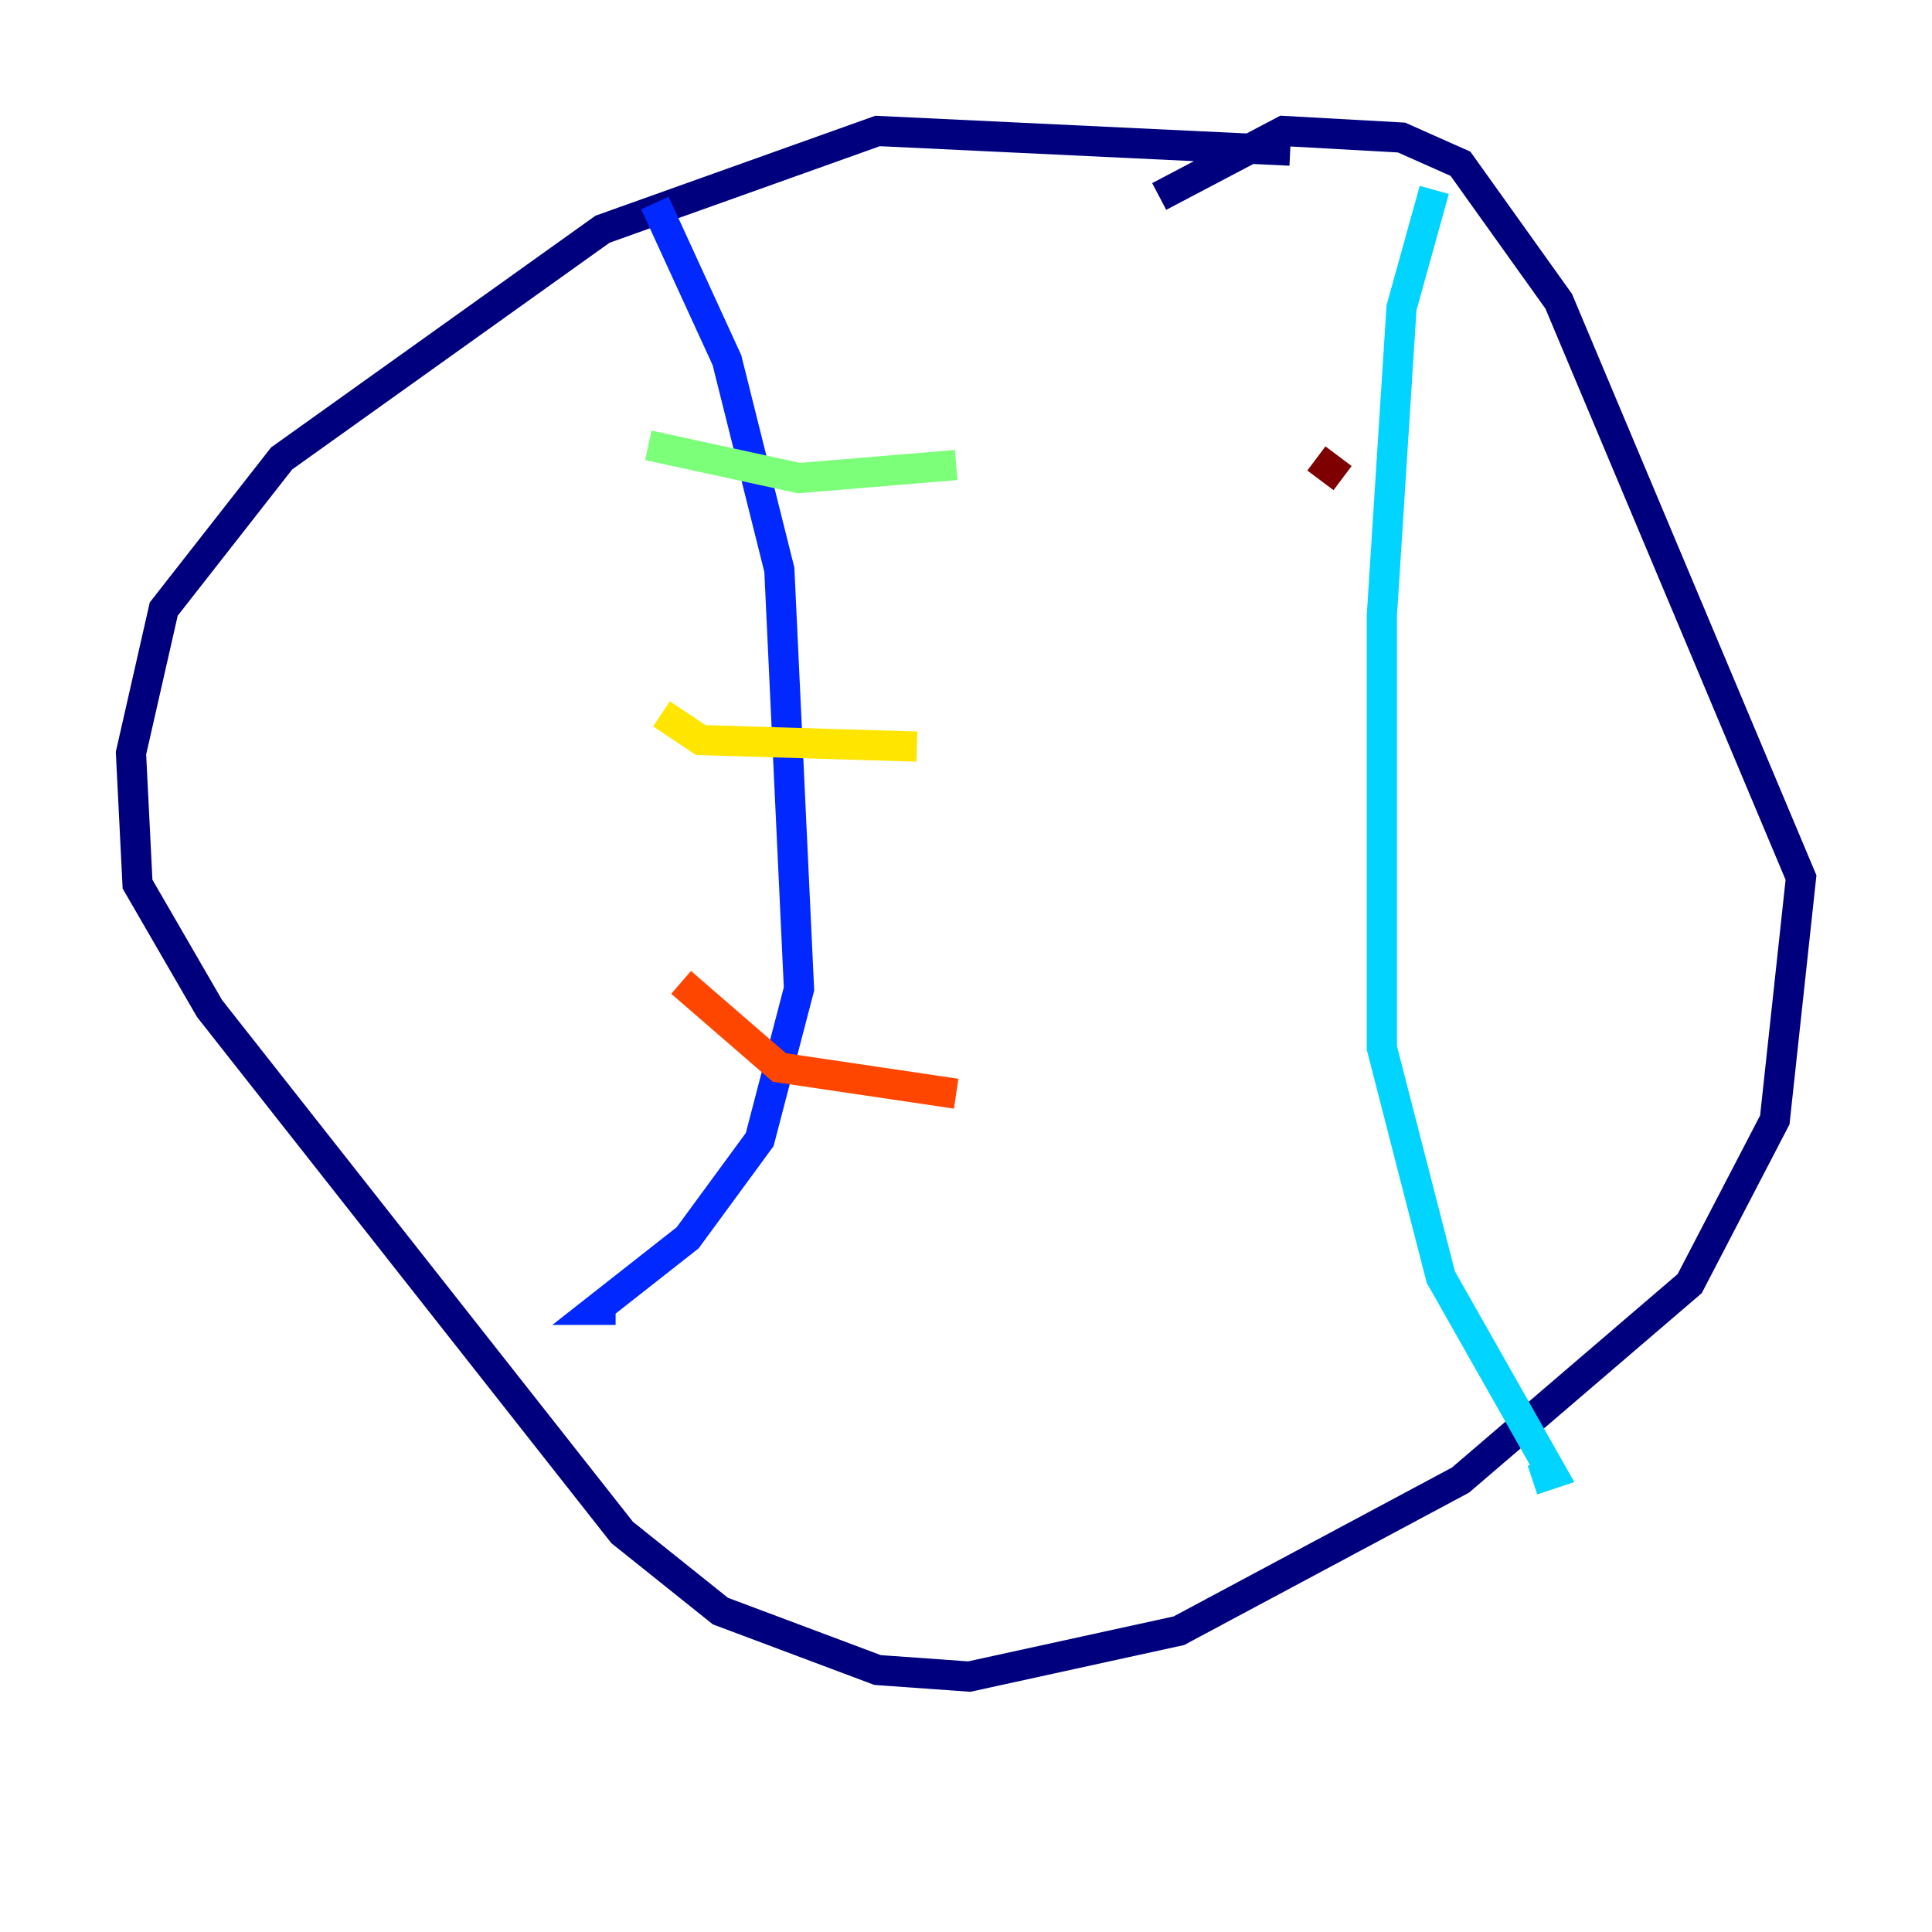 <?xml version="1.0" encoding="utf-8" ?>
<svg baseProfile="tiny" height="128" version="1.2" viewBox="0,0,128,128" width="128" xmlns="http://www.w3.org/2000/svg" xmlns:ev="http://www.w3.org/2001/xml-events" xmlns:xlink="http://www.w3.org/1999/xlink"><defs /><polyline fill="none" points="85.478,9.98 58.142,8.678 39.919,15.186 18.658,30.373 10.848,40.352 8.678,49.898 9.112,58.576 13.885,66.82 41.22,101.532 47.729,106.739 58.142,110.644 64.217,111.078 78.102,108.041 96.759,98.061 111.946,85.044 117.586,74.197 119.322,58.142 103.268,19.959 96.759,10.848 92.854,9.112 85.044,8.678 76.8,13.017" stroke="#00007f" stroke-width="2" /><polyline fill="none" points="43.39,13.451 48.163,23.864 51.634,37.749 52.936,65.519 50.332,75.498 45.559,82.007 39.485,86.78 40.786,86.78" stroke="#0028ff" stroke-width="2" /><polyline fill="none" points="95.024,12.583 92.854,20.393 91.552,40.786 91.552,69.424 95.458,84.61 102.834,97.627 101.532,98.061" stroke="#00d4ff" stroke-width="2" /><polyline fill="none" points="42.956,29.505 52.936,31.675 63.349,30.807" stroke="#7cff79" stroke-width="2" /><polyline fill="none" points="43.824,47.295 46.427,49.031 60.746,49.464" stroke="#ffe500" stroke-width="2" /><polyline fill="none" points="45.125,65.085 51.634,70.725 63.349,72.461" stroke="#ff4600" stroke-width="2" /><polyline fill="none" points="87.214,30.373 88.949,31.675" stroke="#7f0000" stroke-width="2" /></svg>